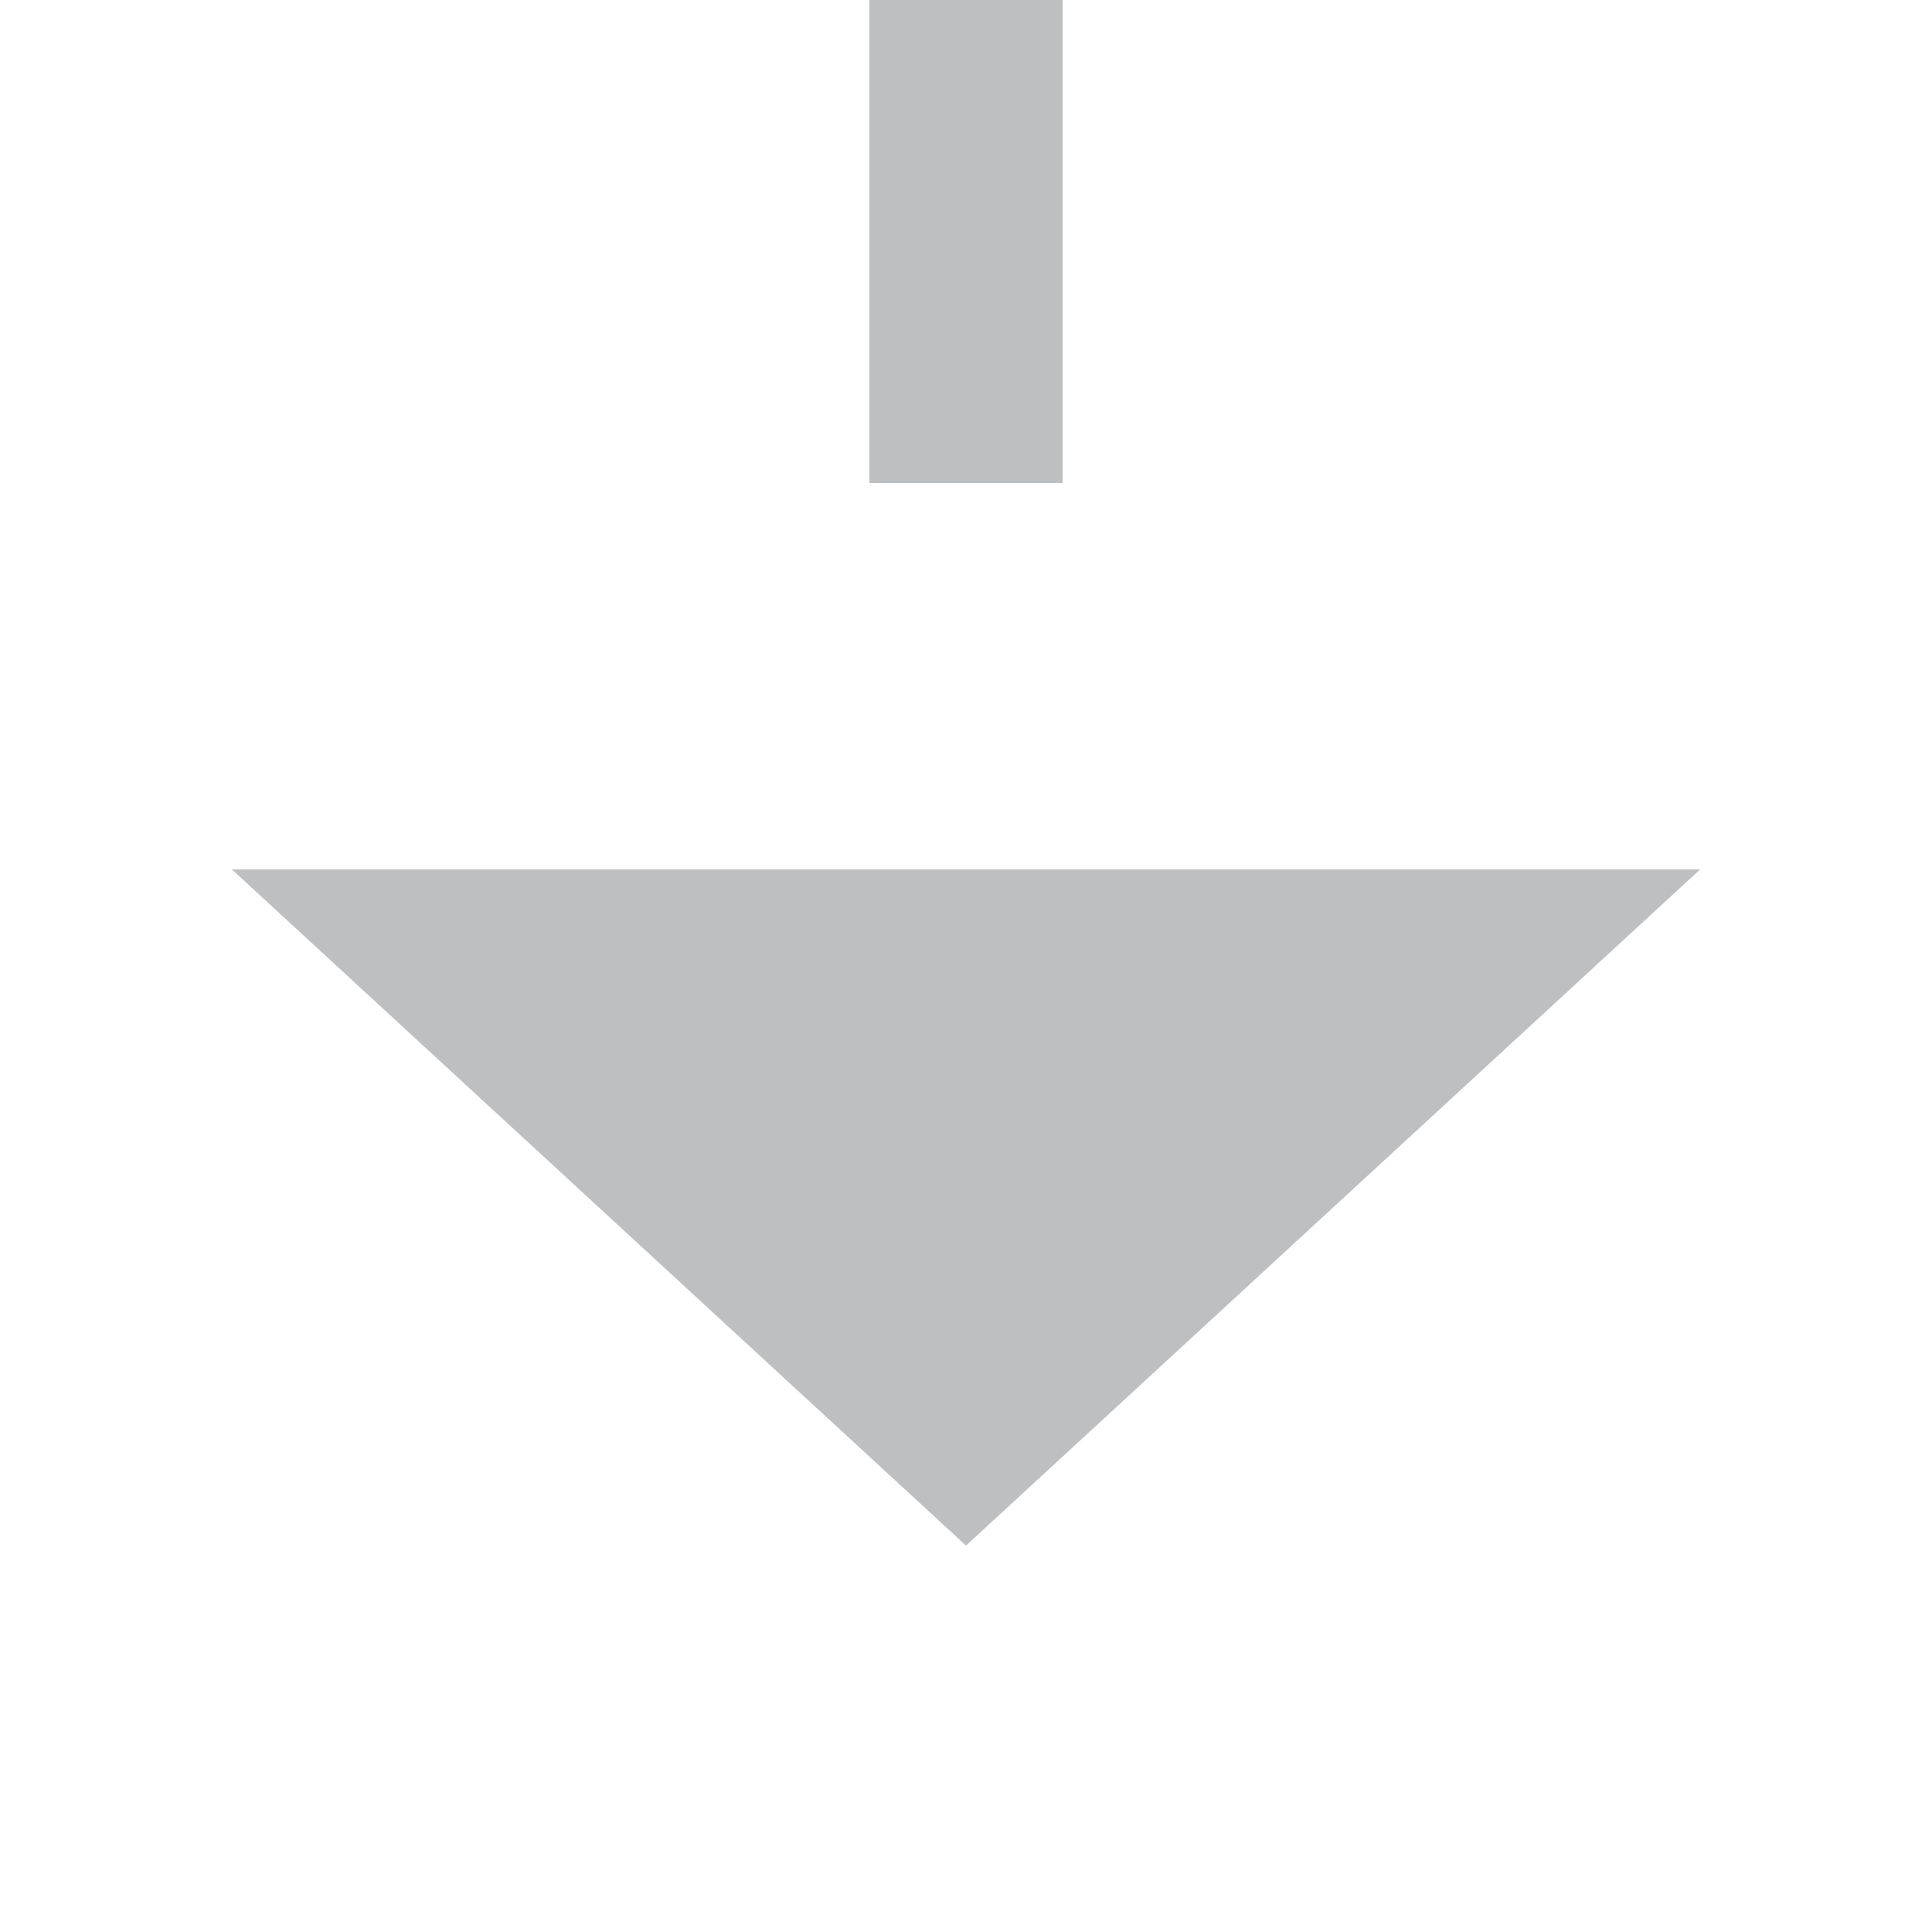 ﻿<?xml version="1.0" encoding="utf-8"?>
<svg version="1.1" xmlns:xlink="http://www.w3.org/1999/xlink" width="20px" height="20px" preserveAspectRatio="xMinYMid meet" viewBox="3020 2355  20 18" xmlns="http://www.w3.org/2000/svg">
  <path d="M 3425 2242  L 3425 2330  L 3030 2330  L 3030 2364  " stroke-width="2" stroke-dasharray="18,8" stroke="#bdbfc1" fill="none" />
  <path d="M 3425 2240  A 3.5 3.5 0 0 0 3421.5 2243.5 A 3.5 3.5 0 0 0 3425 2247 A 3.5 3.5 0 0 0 3428.5 2243.5 A 3.5 3.5 0 0 0 3425 2240 Z M 3022.4 2363  L 3030 2370  L 3037.6 2363  L 3022.4 2363  Z " fill-rule="nonzero" fill="#bdbfc1" stroke="none" />
</svg>